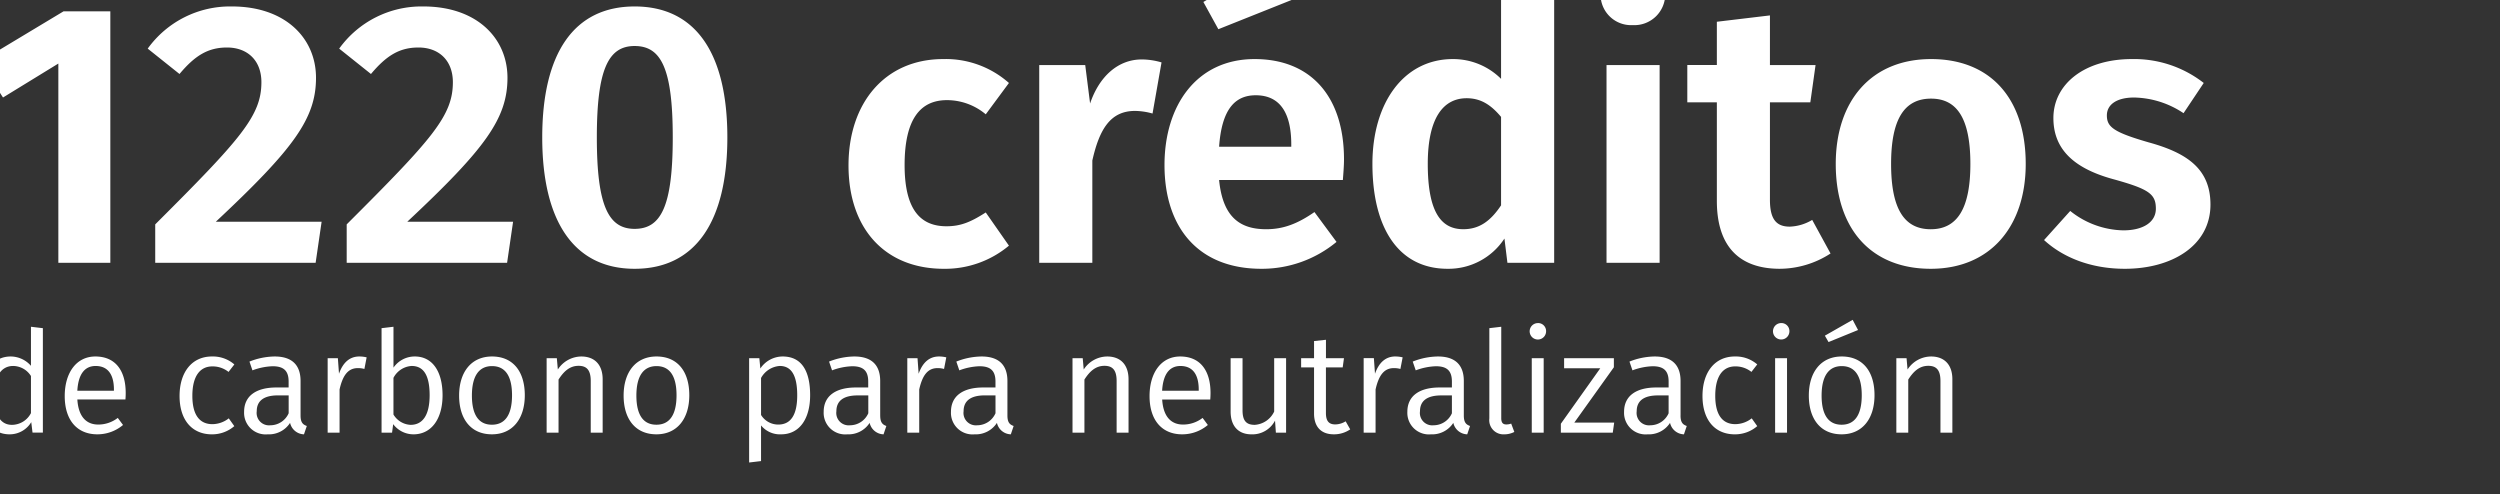 <svg xmlns="http://www.w3.org/2000/svg" width="445" height="88" viewBox="0 0 445 88">
  <rect x="0" y="0" width="445" height="88" fill="#333333" stroke="none"/>
  <defs>
    <style>
      .cls-1 {
        fill: #fff;
        fill-rule: evenodd;
      }
    </style>
  </defs>
  <path id="_1220_créditos_de_carbono_para_neutralización" data-name="1220 créditos  de carbono para neutralización" class="cls-1" d="M19.638,2.013H11.318L-3.593,10.98l4.127,6.376,9.852-6.044V46.78h9.253V2.013Zm21.633-.863A18.039,18.039,0,0,0,26.294,8.655l5.658,4.517c2.729-3.255,5.059-4.716,8.454-4.716,3.661,0,6.124,2.325,6.124,6.177,0,5.978-3.661,10.1-18.9,25.306V46.78H56.182l1.065-7.306H38.409c13.912-13.018,17.84-18.4,17.84-25.638C56.249,6.861,50.857,1.149,41.271,1.149Zm34.081,0A18.039,18.039,0,0,0,60.375,8.655l5.658,4.517c2.729-3.255,5.059-4.716,8.454-4.716,3.661,0,6.124,2.325,6.124,6.177,0,5.978-3.661,10.1-18.9,25.306V46.78H90.263l1.065-7.306H72.49c13.912-13.018,17.84-18.4,17.84-25.638C90.329,6.861,84.938,1.149,75.352,1.149Zm37.609,0c-10.784,0-16.442,8.3-16.442,23.314,0,14.945,5.658,23.38,16.442,23.38,10.85,0,16.508-8.435,16.508-23.38C129.469,9.452,123.811,1.149,112.961,1.149Zm0,7.041c4.66,0,6.79,3.852,6.79,16.273,0,12.354-2.13,16.273-6.79,16.273s-6.723-4.118-6.723-16.273S108.3,8.19,112.961,8.19Zm54.915,2.325c-10.318,0-16.841,7.771-16.841,18.93,0,11.225,6.457,18.4,16.974,18.4a17.715,17.715,0,0,0,11.582-4.118l-4.127-5.911c-2.6,1.66-4.393,2.458-6.989,2.458-4.46,0-7.455-2.723-7.455-10.893s2.795-11.557,7.522-11.557a10.738,10.738,0,0,1,6.922,2.524l4.127-5.579A16.961,16.961,0,0,0,167.876,10.515Zm35.346,0.066c-4.127,0-7.522,2.923-9.186,7.838l-0.866-6.841h-8.187v35.2h9.452v-18.2c1.265-5.646,3.262-8.834,7.588-8.834a11.854,11.854,0,0,1,3.129.465l1.6-9.1A12.614,12.614,0,0,0,203.222,10.581ZM232.177-.91l-3.728-7.24L214.2,0.352,216.867,5.2Zm7.056,29.292c0-11.225-5.925-17.867-15.91-17.867-10.317,0-16.042,8.236-16.042,18.864,0,11.026,5.925,18.465,17.241,18.465A20.827,20.827,0,0,0,237.9,43.061l-3.927-5.314c-3.062,2.125-5.592,3.055-8.587,3.055-4.526,0-7.722-1.993-8.387-8.767h22.033C239.1,31.039,239.233,29.577,239.233,28.382Zm-9.386-2.258H217c0.466-6.642,2.8-9.166,6.523-9.166,4.527,0,6.324,3.454,6.324,8.768v0.4ZM267.189-3.5V14.035a12.1,12.1,0,0,0-8.586-3.52c-8.72,0-14.312,7.771-14.312,18.664,0,11.225,4.526,18.664,13.38,18.664a11.881,11.881,0,0,0,10.118-5.38l0.532,4.317h8.321V-2.438Zm-6.723,44.3c-3.794,0-6.323-2.79-6.323-11.624,0-8.236,2.795-11.69,6.922-11.69,2.6,0,4.394,1.262,6.124,3.321V36.552C265.326,39.341,263.329,40.8,260.466,40.8ZM290.62-6.556A5.434,5.434,0,0,0,284.9-1.043,5.434,5.434,0,0,0,290.62,4.47a5.491,5.491,0,0,0,5.791-5.513A5.491,5.491,0,0,0,290.62-6.556Zm4.793,18.133h-9.452v35.2h9.452v-35.2Zm27.158,27.565a8.287,8.287,0,0,1-3.994,1.2c-2.4,0-3.528-1.328-3.528-4.782V18.219h7.189l0.932-6.642h-8.121V2.743L305.6,3.872v7.7h-5.259v6.642H305.6V35.754c0,7.838,3.728,12.022,11.05,12.089a16.709,16.709,0,0,0,9.186-2.723Zm21.167-28.627c-10.65,0-16.974,7.439-16.974,18.664,0,11.69,6.39,18.664,16.908,18.664,10.584,0,16.907-7.506,16.907-18.664C360.579,17.489,354.256,10.515,343.738,10.515Zm0,7.041c4.593,0,6.99,3.52,6.99,11.624,0,8.037-2.4,11.624-7.056,11.624s-7.056-3.52-7.056-11.624C336.616,21.142,339.012,17.555,343.738,17.555Zm35.746-7.041c-8.521,0-13.979,4.517-13.979,10.495,0,5.314,3.328,8.834,10.451,10.827,6.523,1.793,7.788,2.657,7.788,5.314,0,2.391-2.263,3.852-5.791,3.852a15.552,15.552,0,0,1-9.453-3.454l-4.659,5.181c3.328,3.055,8.254,5.114,14.378,5.114,8.387,0,15.243-4.118,15.243-11.424,0-6.244-3.994-9.166-11.049-11.092-6.191-1.793-7.389-2.723-7.389-4.782,0-1.926,1.73-3.188,4.859-3.188a16.33,16.33,0,0,1,8.787,2.79l3.594-5.38A20.115,20.115,0,0,0,379.484,10.515ZM5.511,58.163v6.954A4.818,4.818,0,0,0,1.9,63.454c-3.257,0-5.2,2.923-5.2,6.979,0,4.157,1.793,6.878,5,6.878a4.477,4.477,0,0,0,3.863-2.167l0.227,1.864H7.632V58.415ZM2.127,75.623c-1.995,0-3.156-1.688-3.156-5.215s1.313-5.266,3.384-5.266a3.8,3.8,0,0,1,3.156,1.789v6.6A3.836,3.836,0,0,1,2.127,75.623Zm20.248-5.669c0-4.006-1.843-6.5-5.4-6.5-3.383,0-5.454,2.9-5.454,7.055,0,4.208,2.146,6.8,5.808,6.8a7.056,7.056,0,0,0,4.57-1.663l-0.934-1.26a5.656,5.656,0,0,1-3.485,1.184c-1.995,0-3.51-1.26-3.712-4.46h8.56C22.35,70.836,22.375,70.408,22.375,69.954Zm-2.1-.4H13.765c0.177-3.1,1.414-4.409,3.257-4.409,2.2,0,3.257,1.537,3.257,4.208v0.2Zm17.443-6.1c-3.56,0-5.757,2.8-5.757,7.03,0,4.283,2.222,6.828,5.757,6.828a6.039,6.039,0,0,0,3.989-1.461l-0.985-1.386A4.775,4.775,0,0,1,37.8,75.5c-2.171,0-3.56-1.512-3.56-5.039,0-3.553,1.389-5.241,3.56-5.241a4.528,4.528,0,0,1,2.879.983l1.035-1.335A5.832,5.832,0,0,0,37.723,63.454ZM53.5,73.96V67.813c0-2.746-1.439-4.359-4.6-4.359a12.43,12.43,0,0,0-4.495.907l0.53,1.562a11.186,11.186,0,0,1,3.586-.731c1.919,0,2.853.756,2.853,2.721v1.058H49.209c-3.636,0-5.757,1.512-5.757,4.334a3.836,3.836,0,0,0,4.192,4.006,4.481,4.481,0,0,0,3.99-2.041,2.61,2.61,0,0,0,2.474,2.041l0.505-1.486C53.906,75.573,53.5,75.195,53.5,73.96ZM48.124,75.7A2.205,2.205,0,0,1,45.7,73.2c0-1.89,1.313-2.822,3.788-2.822h1.894v3.175A3.574,3.574,0,0,1,48.124,75.7ZM63.952,63.454c-1.666,0-2.9,1.033-3.611,3.074l-0.2-2.772H58.322V77.009h2.121V69.324c0.581-2.6,1.566-3.8,3.257-3.8a4.06,4.06,0,0,1,1.162.151l0.4-2.066A5.515,5.515,0,0,0,63.952,63.454Zm9.9,0a4.57,4.57,0,0,0-3.813,1.991V58.163l-2.121.252V77.009h1.868l0.2-1.512A4.51,4.51,0,0,0,73.6,77.311c3.207,0,5.176-2.772,5.176-6.954C78.772,65.948,76.853,63.454,73.848,63.454ZM73.091,75.623a3.751,3.751,0,0,1-3.055-1.839V67.258a3.922,3.922,0,0,1,3.232-2.117c1.97,0,3.207,1.411,3.207,5.216C76.474,74.036,75.136,75.623,73.091,75.623Zm14.49-12.169c-3.712,0-5.858,2.8-5.858,6.954,0,4.208,2.121,6.9,5.833,6.9s5.858-2.8,5.858-6.954C93.414,66.124,91.318,63.454,87.581,63.454Zm0,1.713c2.3,0,3.56,1.688,3.56,5.19,0,3.553-1.288,5.241-3.586,5.241S84,73.91,84,70.408C84,66.855,85.309,65.167,87.581,65.167Zm15.88-1.713a5.026,5.026,0,0,0-4.167,2.318l-0.177-2.016H97.3V77.009h2.121V67.561c0.934-1.461,1.994-2.444,3.56-2.444,1.363,0,2.171.655,2.171,2.7v9.2h2.121v-9.5C107.273,64.991,105.91,63.454,103.461,63.454Zm13.4,0c-3.711,0-5.858,2.8-5.858,6.954,0,4.208,2.121,6.9,5.833,6.9s5.858-2.8,5.858-6.954C122.7,66.124,120.6,63.454,116.865,63.454Zm0,1.713c2.3,0,3.561,1.688,3.561,5.19,0,3.553-1.288,5.241-3.586,5.241s-3.56-1.688-3.56-5.19C113.28,66.855,114.593,65.167,116.865,65.167Zm22.443-1.713a4.8,4.8,0,0,0-3.964,2.142l-0.177-1.839h-1.818V82.325l2.121-.252V75.724a4.333,4.333,0,0,0,3.56,1.587c3.384,0,5.177-2.9,5.177-6.954C144.207,66.15,142.767,63.454,139.308,63.454Zm-0.783,12.119a3.59,3.59,0,0,1-3.055-1.713V67.283a4.13,4.13,0,0,1,3.333-2.142c2.071,0,3.106,1.688,3.106,5.216C141.909,73.91,140.722,75.573,138.525,75.573Zm18.153-1.612V67.813c0-2.746-1.44-4.359-4.6-4.359a12.431,12.431,0,0,0-4.5.907l0.531,1.562a11.18,11.18,0,0,1,3.585-.731c1.919,0,2.853.756,2.853,2.721v1.058h-2.171c-3.636,0-5.757,1.512-5.757,4.334a3.836,3.836,0,0,0,4.191,4.006,4.481,4.481,0,0,0,3.99-2.041,2.61,2.61,0,0,0,2.475,2.041l0.5-1.486C157.082,75.573,156.678,75.195,156.678,73.96ZM151.3,75.7a2.205,2.205,0,0,1-2.424-2.494c0-1.89,1.313-2.822,3.788-2.822h1.893v3.175A3.573,3.573,0,0,1,151.3,75.7Zm15.829-12.245c-1.666,0-2.9,1.033-3.611,3.074l-0.2-2.772H161.5V77.009h2.121V69.324c0.581-2.6,1.566-3.8,3.258-3.8a4.061,4.061,0,0,1,1.161.151l0.4-2.066A5.512,5.512,0,0,0,167.128,63.454ZM179.322,73.96V67.813c0-2.746-1.439-4.359-4.595-4.359a12.431,12.431,0,0,0-4.5.907l0.53,1.562a11.19,11.19,0,0,1,3.586-.731c1.919,0,2.853.756,2.853,2.721v1.058H175.03c-3.636,0-5.757,1.512-5.757,4.334a3.836,3.836,0,0,0,4.191,4.006,4.481,4.481,0,0,0,3.99-2.041,2.608,2.608,0,0,0,2.474,2.041l0.5-1.486C179.726,75.573,179.322,75.195,179.322,73.96ZM173.944,75.7A2.205,2.205,0,0,1,171.52,73.2c0-1.89,1.313-2.822,3.787-2.822H177.2v3.175A3.574,3.574,0,0,1,173.944,75.7Zm23.124-12.245a5.026,5.026,0,0,0-4.166,2.318l-0.177-2.016h-1.818V77.009h2.121V67.561c0.935-1.461,2-2.444,3.561-2.444,1.363,0,2.171.655,2.171,2.7v9.2h2.121v-9.5C200.881,64.991,199.518,63.454,197.068,63.454Zm18.405,6.5c0-4.006-1.843-6.5-5.4-6.5-3.383,0-5.454,2.9-5.454,7.055,0,4.208,2.146,6.8,5.808,6.8a7.056,7.056,0,0,0,4.57-1.663l-0.934-1.26a5.657,5.657,0,0,1-3.485,1.184c-2,0-3.51-1.26-3.712-4.46h8.56C215.448,70.836,215.473,70.408,215.473,69.954Zm-2.1-.4h-6.515c0.177-3.1,1.414-4.409,3.258-4.409,2.2,0,3.257,1.537,3.257,4.208v0.2Zm15.551-5.8h-2.121v9.5a4.113,4.113,0,0,1-3.459,2.368c-1.49,0-2.172-.706-2.172-2.6V63.756h-2.121v9.5c0,2.6,1.389,4.057,3.712,4.057a4.535,4.535,0,0,0,4.192-2.444l0.151,2.142h1.818V63.756Zm10.6,11.237a3.538,3.538,0,0,1-1.843.554c-1.187,0-1.666-.655-1.666-2.041V65.394H239l0.227-1.638h-3.206V60.481l-2.121.227v3.049h-2.3v1.638h2.3v8.214c0,2.419,1.313,3.7,3.509,3.7a5.084,5.084,0,0,0,2.929-.882Zm8.836-11.54c-1.666,0-2.9,1.033-3.611,3.074l-0.2-2.772h-1.818V77.009h2.121V69.324c0.581-2.6,1.566-3.8,3.258-3.8a4.061,4.061,0,0,1,1.161.151l0.4-2.066A5.512,5.512,0,0,0,248.366,63.454ZM260.56,73.96V67.813c0-2.746-1.439-4.359-4.595-4.359a12.431,12.431,0,0,0-4.5.907L252,65.923a11.19,11.19,0,0,1,3.586-.731c1.919,0,2.853.756,2.853,2.721v1.058h-2.171c-3.636,0-5.758,1.512-5.758,4.334a3.837,3.837,0,0,0,4.192,4.006,4.481,4.481,0,0,0,3.99-2.041,2.608,2.608,0,0,0,2.474,2.041l0.5-1.486C260.964,75.573,260.56,75.195,260.56,73.96ZM255.182,75.7a2.205,2.205,0,0,1-2.424-2.494c0-1.89,1.313-2.822,3.787-2.822h1.894v3.175A3.574,3.574,0,0,1,255.182,75.7Zm12.6,1.612a3.89,3.89,0,0,0,1.767-.428L268.991,75.4a2.412,2.412,0,0,1-.884.151c-0.631,0-.884-0.378-0.884-1.109V58.163l-2.121.252V74.489A2.523,2.523,0,0,0,267.779,77.311Zm5.907-19.8a1.462,1.462,0,1,0,1.515,1.461A1.424,1.424,0,0,0,273.686,57.507Zm1.086,6.249h-2.121V77.009h2.121V63.756Zm12.5,0h-8.863v1.789h6.439l-7.02,9.877v1.587h9.242l0.252-1.789h-7.1l7.045-9.852V63.756Zm11.865,10.2V67.813c0-2.746-1.439-4.359-4.6-4.359a12.43,12.43,0,0,0-4.494.907l0.53,1.562a11.19,11.19,0,0,1,3.586-.731c1.919,0,2.853.756,2.853,2.721v1.058h-2.172c-3.636,0-5.757,1.512-5.757,4.334a3.837,3.837,0,0,0,4.192,4.006,4.481,4.481,0,0,0,3.989-2.041,2.61,2.61,0,0,0,2.475,2.041l0.5-1.486C299.538,75.573,299.134,75.195,299.134,73.96ZM293.756,75.7a2.205,2.205,0,0,1-2.424-2.494c0-1.89,1.313-2.822,3.787-2.822h1.894v3.175A3.574,3.574,0,0,1,293.756,75.7ZM308.8,63.454c-3.56,0-5.757,2.8-5.757,7.03,0,4.283,2.222,6.828,5.757,6.828a6.037,6.037,0,0,0,3.989-1.461l-0.984-1.386a4.776,4.776,0,0,1-2.929,1.033c-2.172,0-3.561-1.512-3.561-5.039,0-3.553,1.389-5.241,3.561-5.241a4.527,4.527,0,0,1,2.878.983l1.035-1.335A5.831,5.831,0,0,0,308.8,63.454Zm8.2-5.946a1.462,1.462,0,1,0,1.515,1.461A1.424,1.424,0,0,0,317.006,57.507Zm1.085,6.249H315.97V77.009h2.121V63.756Zm11.69-6.828-4.949,2.822,0.656,1.134,5.252-2.142Zm-1.945,6.526c-3.711,0-5.858,2.8-5.858,6.954,0,4.208,2.121,6.9,5.833,6.9s5.858-2.8,5.858-6.954C333.669,66.124,331.573,63.454,327.836,63.454Zm0,1.713c2.3,0,3.561,1.688,3.561,5.19,0,3.553-1.288,5.241-3.586,5.241s-3.56-1.688-3.56-5.19C324.251,66.855,325.564,65.167,327.836,65.167Zm15.88-1.713a5.026,5.026,0,0,0-4.167,2.318l-0.176-2.016h-1.818V77.009h2.121V67.561c0.934-1.461,1.994-2.444,3.56-2.444,1.363,0,2.171.655,2.171,2.7v9.2h2.121v-9.5C347.528,64.991,346.165,63.454,343.716,63.454Z"/>
</svg>
